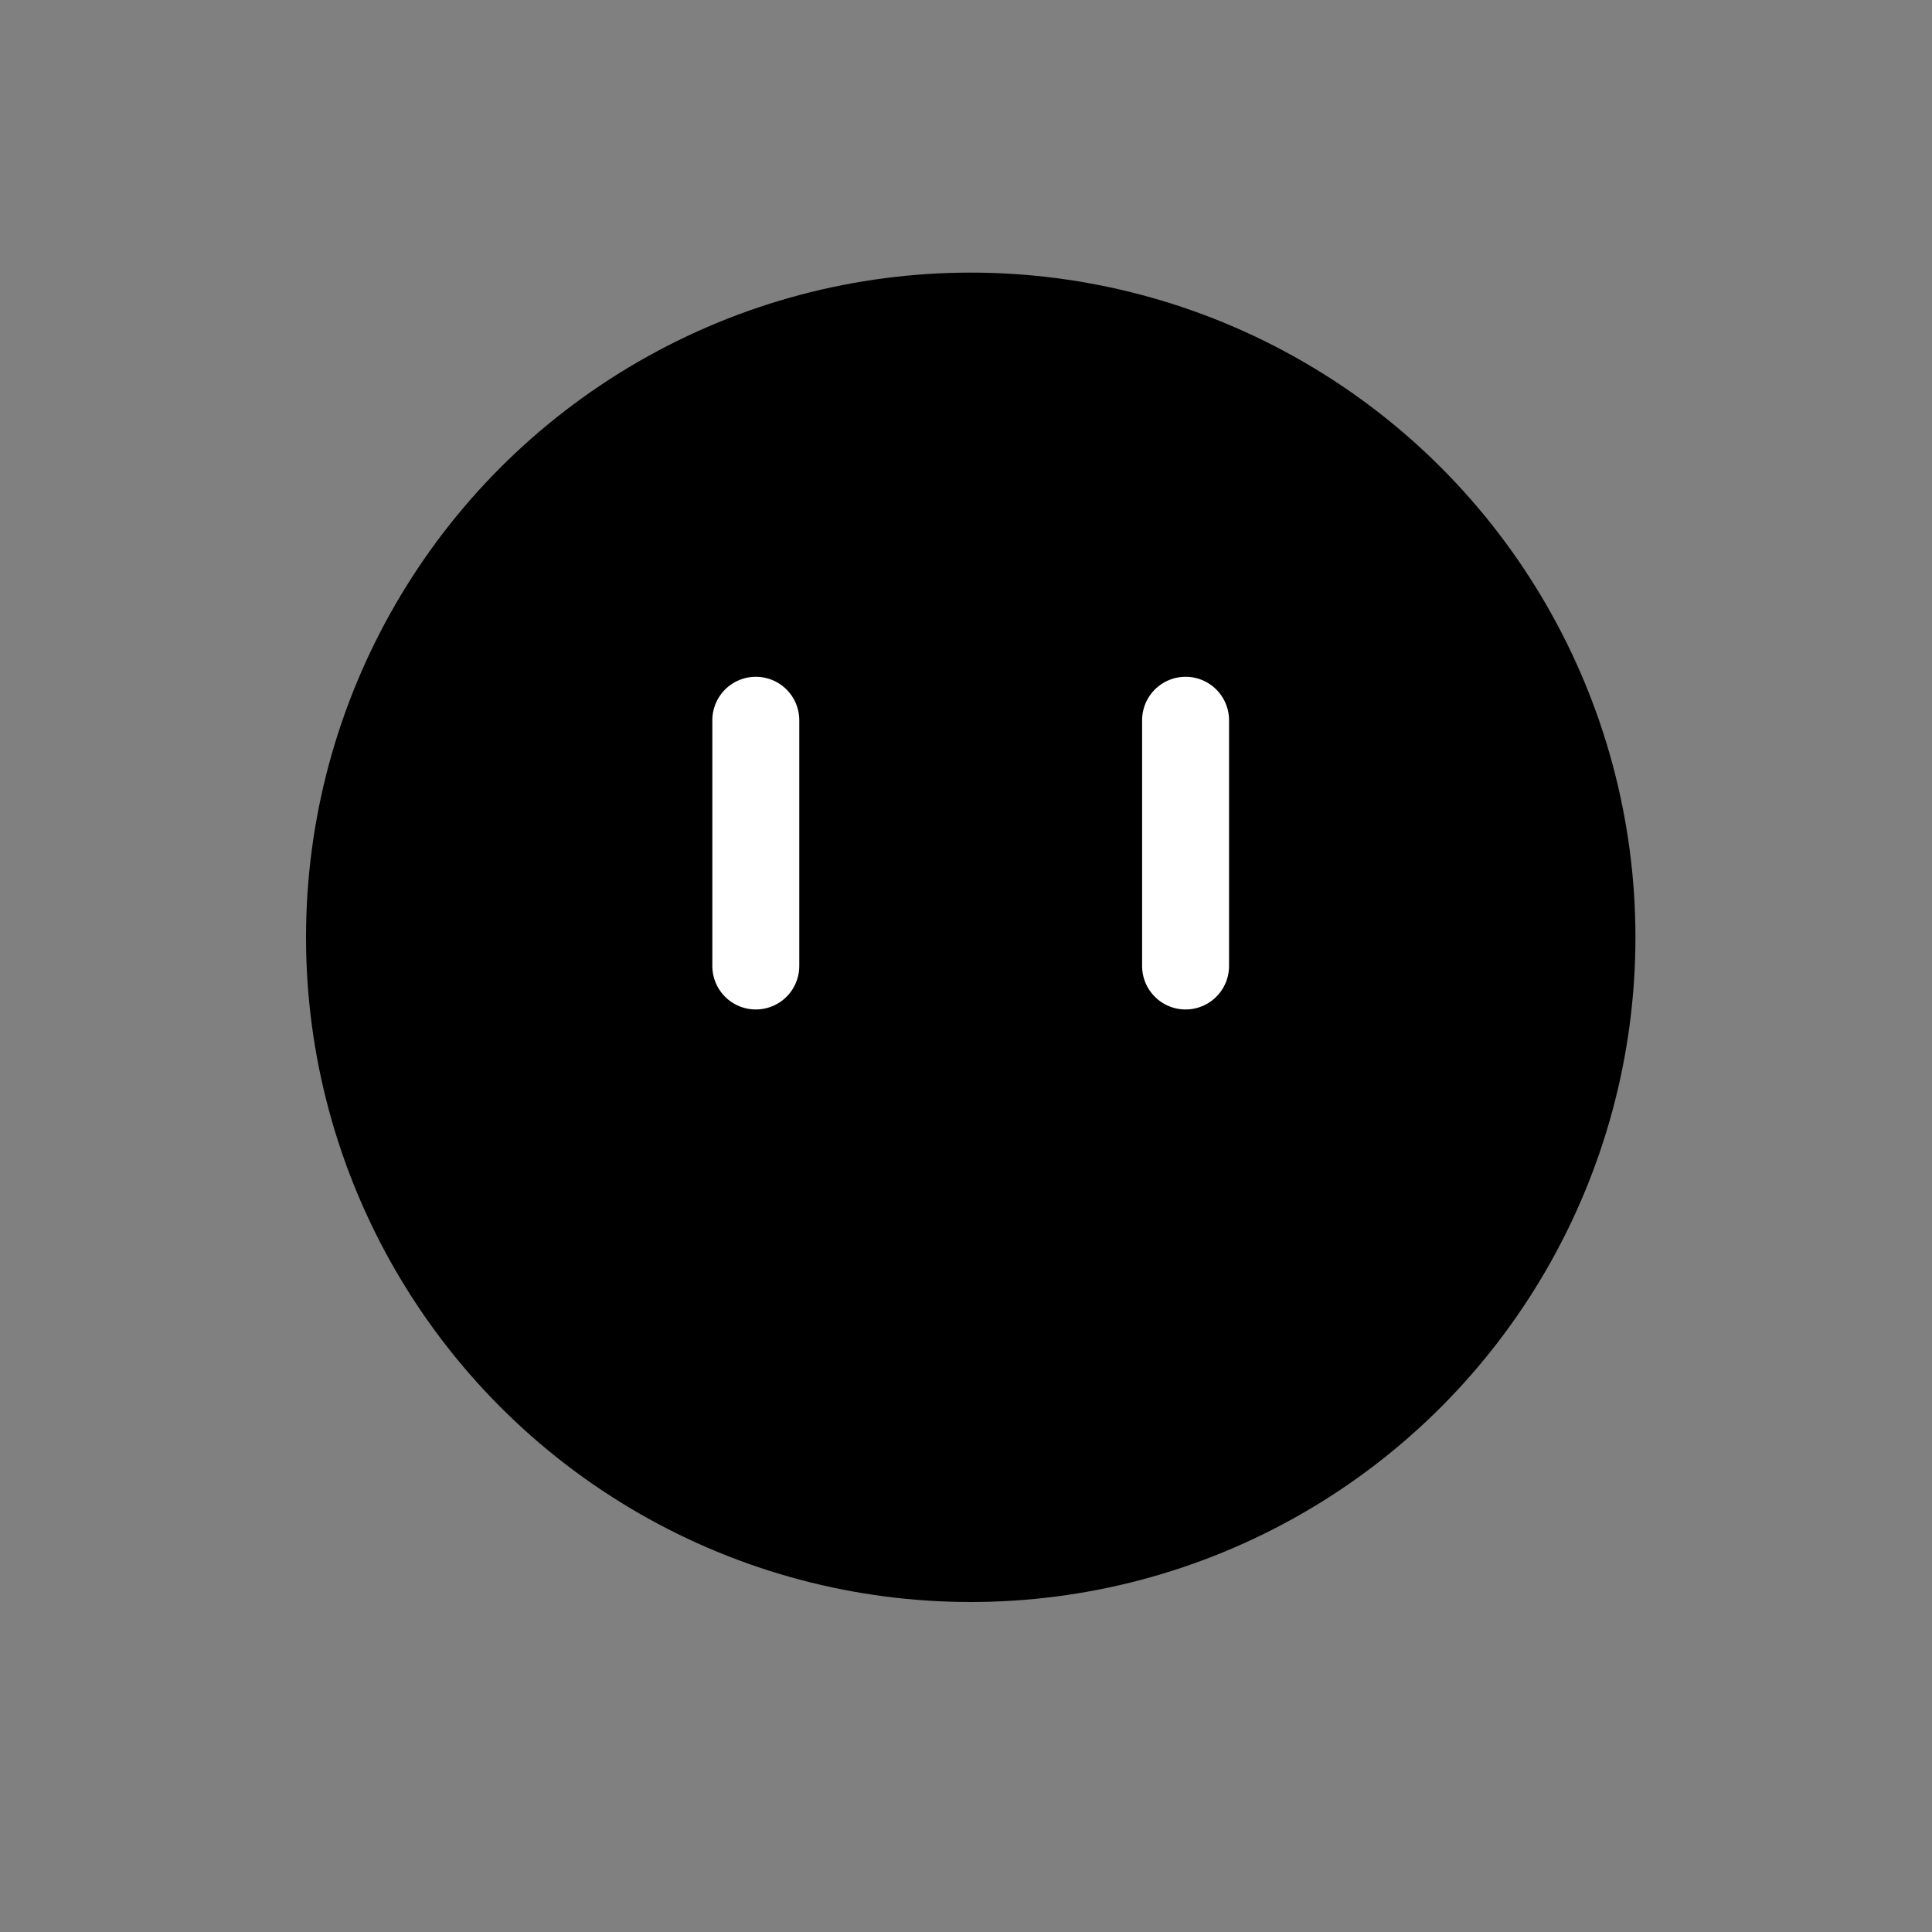 <svg id="Layer_1" data-name="Layer 1" xmlns="http://www.w3.org/2000/svg" viewBox="0 0 200 200"><rect x="0" y="0" width="200" height="200" fill="#808080" stroke="none"/><defs><style>.cls-1{fill:none;stroke:#fff;stroke-linecap:round;stroke-miterlimit:10;stroke-width:9px;}</style></defs><circle cx="100.49" cy="97.03" r="68.81"/><line class="cls-1" x1="78.24" y1="74.56" x2="78.24" y2="100"/><line class="cls-1" x1="122.73" y1="74.56" x2="122.73" y2="100"/></svg>